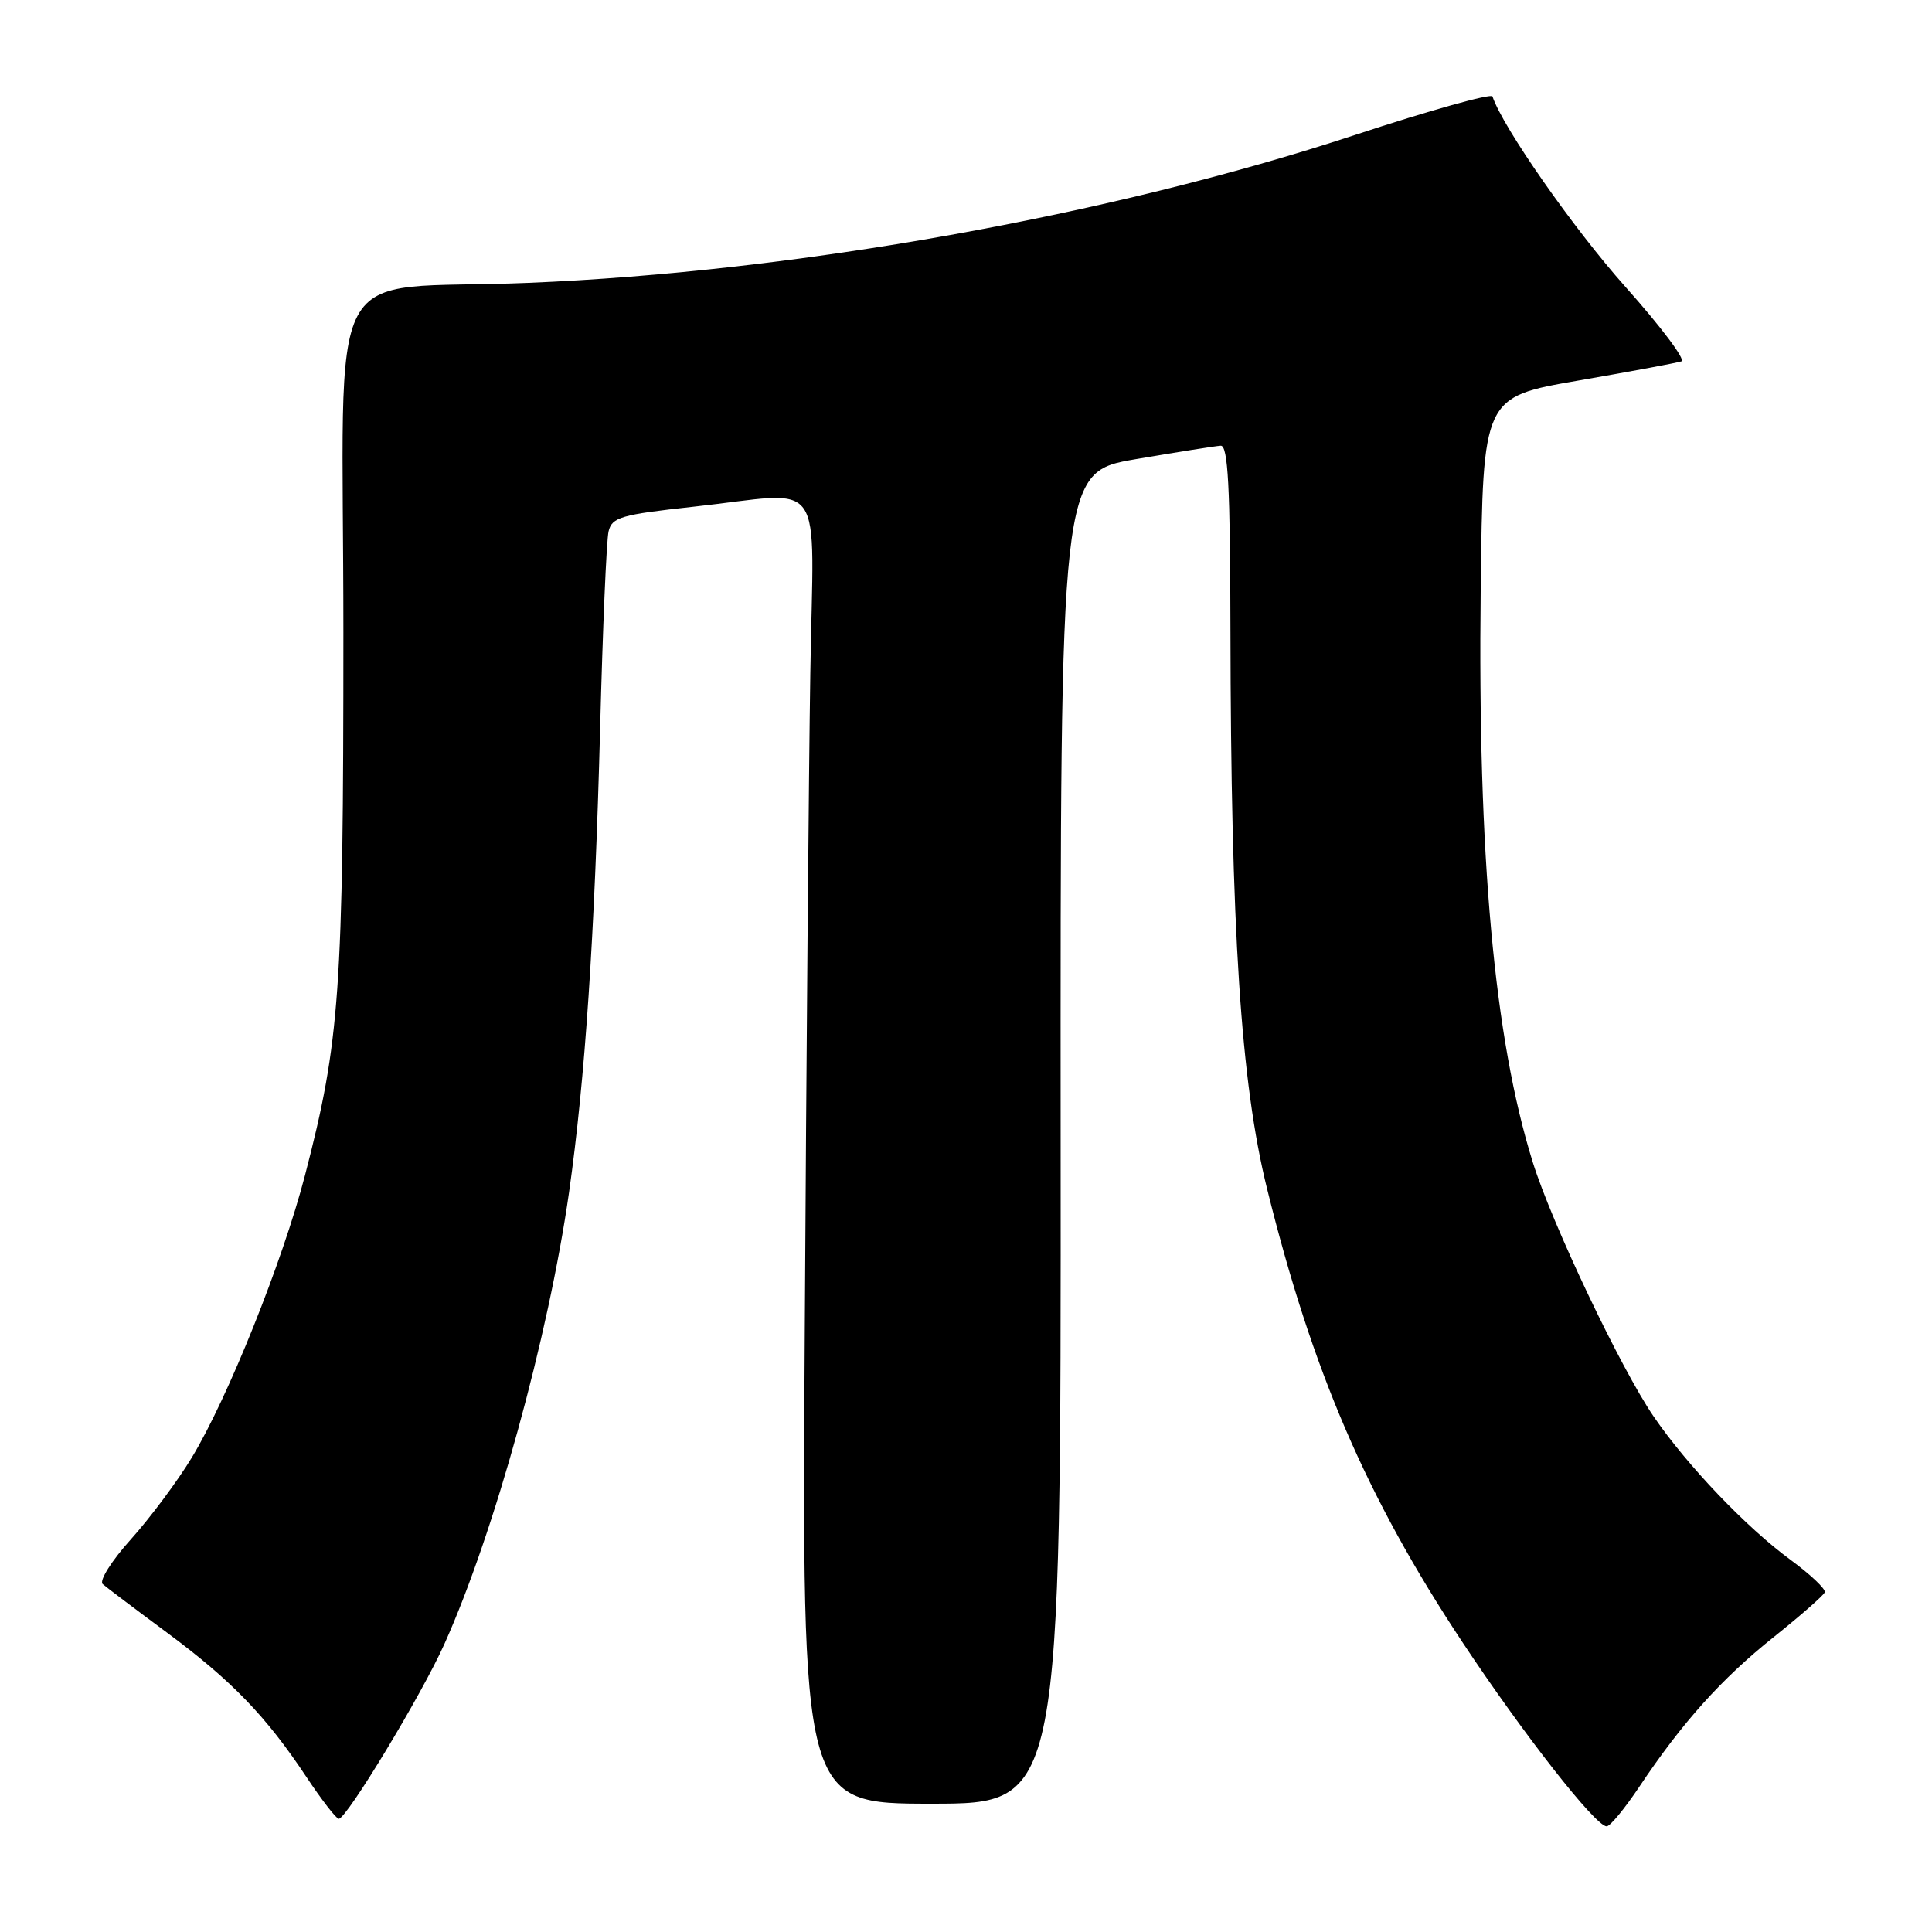 <?xml version="1.0" encoding="UTF-8" standalone="no"?>
<!DOCTYPE svg PUBLIC "-//W3C//DTD SVG 1.1//EN" "http://www.w3.org/Graphics/SVG/1.1/DTD/svg11.dtd" >
<svg xmlns="http://www.w3.org/2000/svg" xmlns:xlink="http://www.w3.org/1999/xlink" version="1.1" viewBox="0 0 256 256">
 <g >
 <path fill="currentColor"
d=" M 217.22 236.75 C 222.89 228.26 228.08 222.47 235.00 216.94 C 238.58 214.08 241.63 211.41 241.79 210.99 C 241.96 210.58 239.91 208.64 237.26 206.69 C 231.38 202.38 223.56 194.18 219.12 187.70 C 214.76 181.33 205.64 162.14 203.10 154.00 C 197.98 137.59 195.79 113.42 196.20 78.06 C 196.50 52.61 196.50 52.61 209.12 50.43 C 216.07 49.23 222.22 48.08 222.80 47.88 C 223.38 47.67 220.04 43.23 215.37 38.00 C 208.51 30.31 199.13 16.88 197.76 12.78 C 197.61 12.34 189.39 14.64 179.49 17.90 C 147.09 28.57 105.40 36.03 69.98 37.48 C 42.32 38.62 45.50 32.61 45.50 83.79 C 45.50 131.44 45.04 137.92 40.42 155.71 C 37.45 167.16 30.16 185.32 25.40 193.16 C 23.51 196.28 19.88 201.14 17.34 203.97 C 14.79 206.80 13.11 209.47 13.61 209.90 C 14.10 210.33 17.94 213.23 22.14 216.34 C 30.73 222.71 35.25 227.40 40.61 235.47 C 42.63 238.51 44.56 241.00 44.89 241.00 C 45.93 241.00 55.89 224.53 58.88 217.85 C 65.51 203.09 72.66 177.18 75.40 158.00 C 77.53 143.01 78.80 124.07 79.52 96.50 C 79.86 83.30 80.36 71.56 80.64 70.41 C 81.08 68.54 82.29 68.19 91.82 67.15 C 109.79 65.21 107.78 62.35 107.37 89.25 C 107.17 102.04 106.84 140.96 106.64 175.75 C 106.26 239.00 106.26 239.00 123.42 239.00 C 140.59 239.00 140.59 239.00 140.54 150.78 C 140.50 62.56 140.50 62.56 150.50 60.84 C 156.00 59.90 161.06 59.10 161.75 59.06 C 162.72 59.01 163.01 64.50 163.04 83.25 C 163.10 123.34 164.41 143.45 167.89 157.50 C 173.88 181.70 181.05 198.35 193.74 217.54 C 201.81 229.73 211.41 242.00 212.89 242.00 C 213.35 242.00 215.29 239.64 217.22 236.75 Z "/>
</g>
</svg>
